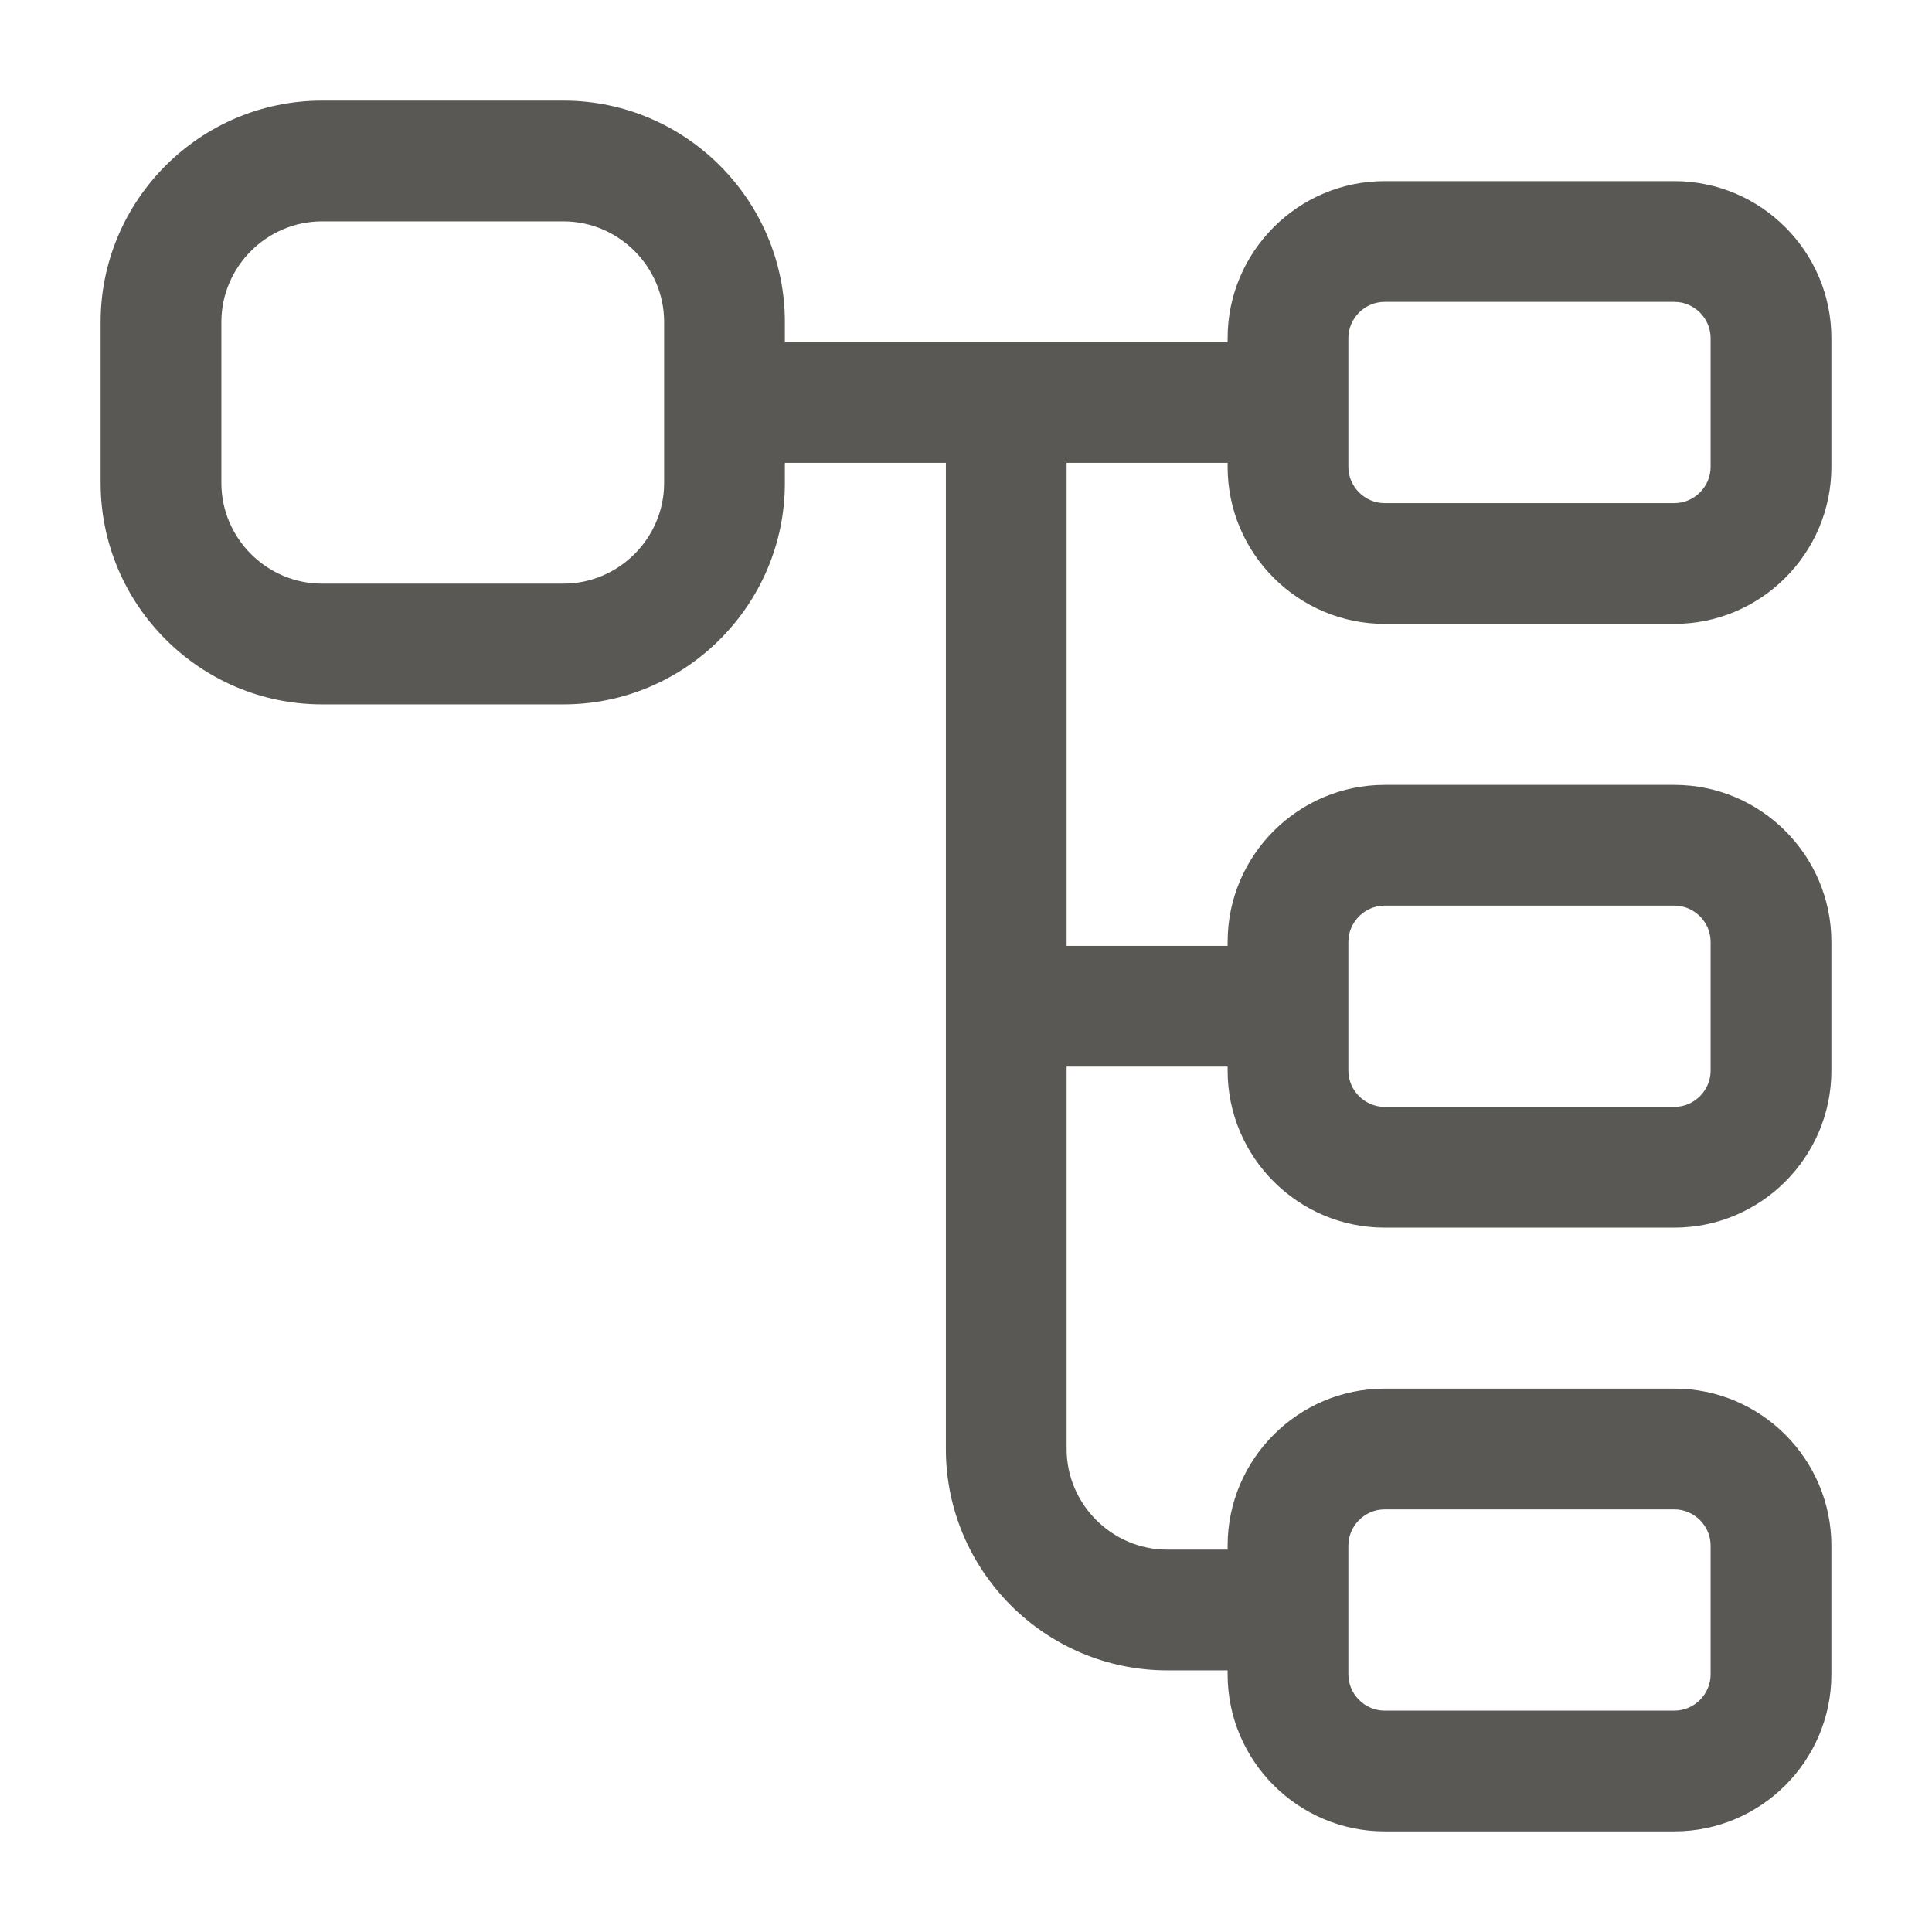 <svg width="24" height="24" viewBox="0 0 24 24" fill="none" xmlns="http://www.w3.org/2000/svg">
<path fill-rule="evenodd" clip-rule="evenodd" d="M4 2.75C3.314 2.75 2.75 3.314 2.75 4V6C2.75 6.686 3.314 7.25 4 7.25H7C7.686 7.25 8.25 6.686 8.25 6V4C8.25 3.314 7.686 2.75 7 2.75H4ZM9.75 4.25V4C9.75 2.486 8.514 1.25 7 1.25H4C2.486 1.25 1.25 2.486 1.25 4V6C1.25 7.514 2.486 8.75 4 8.75H7C8.514 8.75 9.75 7.514 9.75 6V5.75H11.75V18C11.75 19.514 12.986 20.75 14.5 20.75H15.25V20.8C15.25 21.874 16.126 22.75 17.2 22.75H20.8C21.874 22.75 22.75 21.874 22.75 20.8V19.2C22.75 18.126 21.874 17.25 20.8 17.25H17.2C16.126 17.25 15.25 18.126 15.25 19.2V19.25H14.5C13.814 19.25 13.25 18.686 13.25 18V13.25H15.25V13.3C15.25 14.374 16.126 15.25 17.2 15.25H20.8C21.874 15.25 22.75 14.374 22.75 13.3V11.7C22.75 10.626 21.874 9.75 20.8 9.75H17.2C16.126 9.75 15.25 10.626 15.25 11.7V11.75H13.25V5.75H15.25V5.8C15.25 6.874 16.126 7.75 17.2 7.75H20.8C21.874 7.75 22.75 6.874 22.75 5.8V4.2C22.75 3.126 21.874 2.25 20.8 2.25H17.2C16.126 2.25 15.25 3.126 15.25 4.2V4.25H9.75ZM16.75 5.8C16.75 6.046 16.954 6.25 17.2 6.25H20.8C21.046 6.25 21.25 6.046 21.25 5.8V4.2C21.25 3.954 21.046 3.75 20.8 3.75H17.2C16.954 3.75 16.75 3.954 16.75 4.2V5.8ZM16.75 13.3C16.75 13.546 16.954 13.75 17.2 13.75H20.8C21.046 13.75 21.25 13.546 21.25 13.3V11.7C21.25 11.454 21.046 11.25 20.8 11.25H17.2C16.954 11.25 16.75 11.454 16.75 11.7V13.3ZM16.75 20.8C16.75 21.046 16.954 21.25 17.2 21.25H20.8C21.046 21.25 21.25 21.046 21.25 20.8V19.2C21.25 18.954 21.046 18.75 20.8 18.75H17.2C16.954 18.75 16.75 18.954 16.75 19.2V20.8Z" fill="#595854"/>
</svg>
